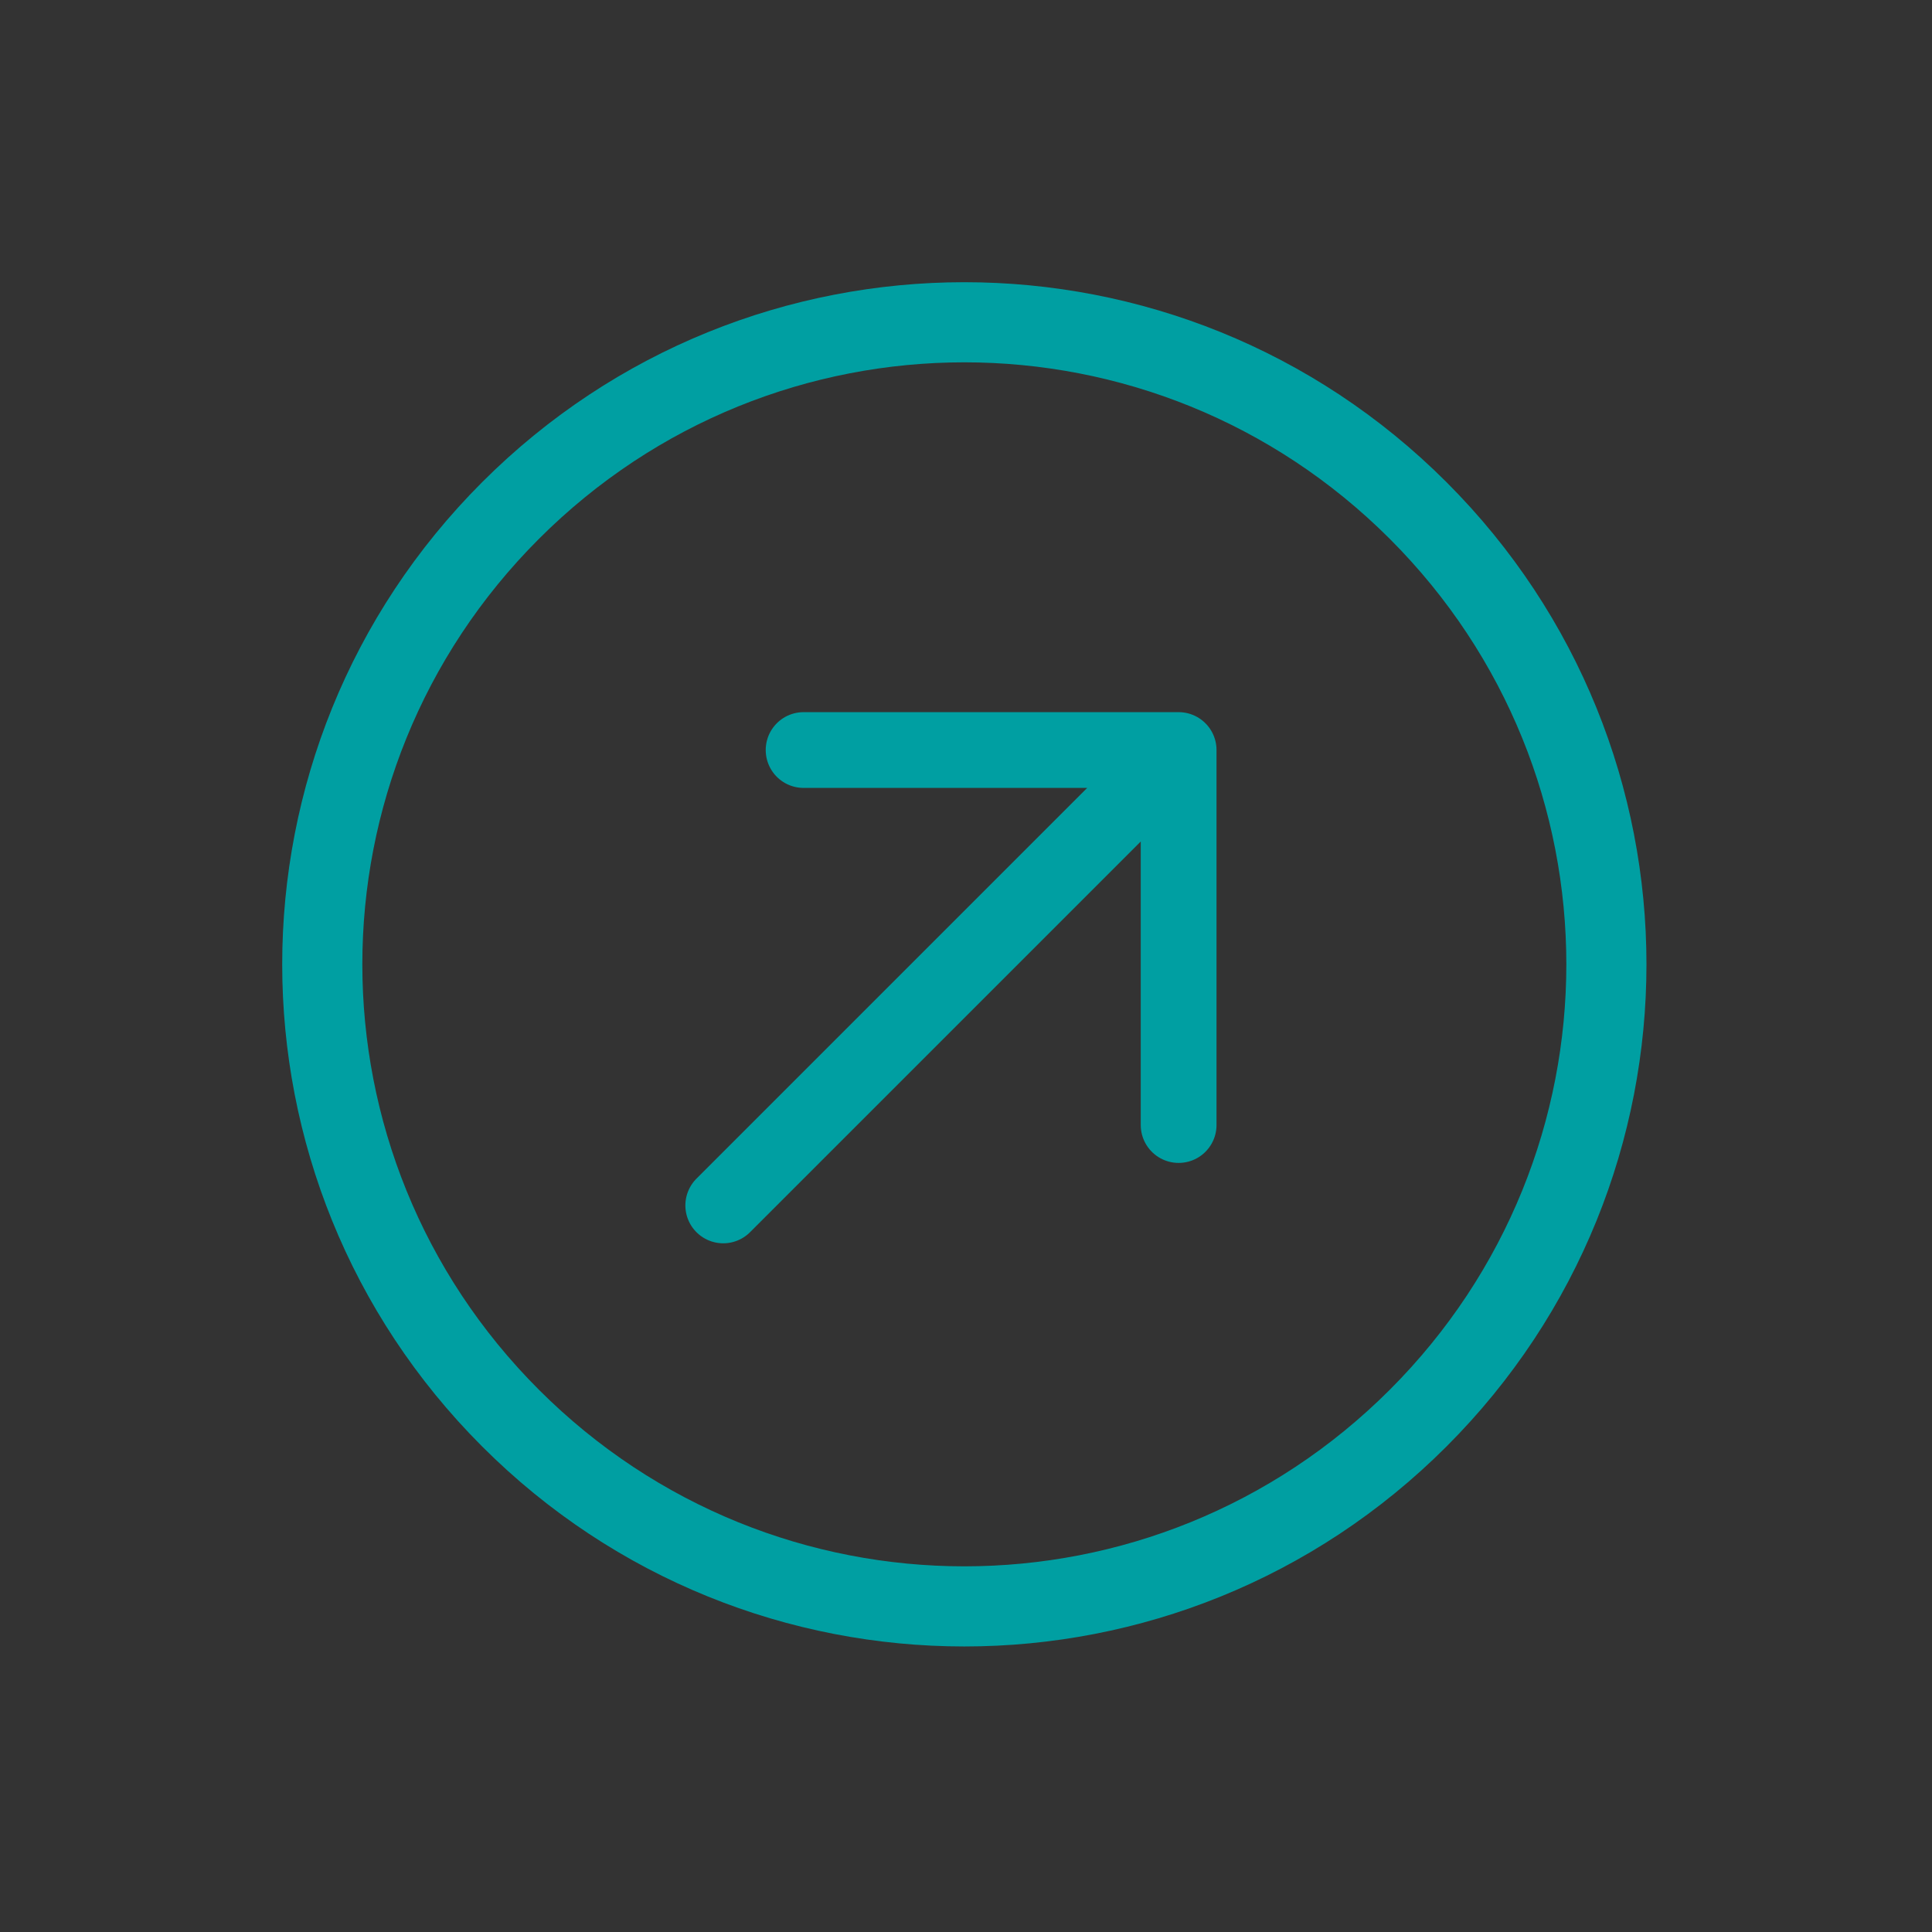 <svg width="51" height="51" viewBox="0 0 51 51" fill="none" xmlns="http://www.w3.org/2000/svg">
<rect x="0" y="0" width="51" height="51" fill="#333333" stroke="none"/>
<path d="M38.184 12.728C45.222 19.766 45.222 31.146 38.184 38.184C31.146 45.222 19.766 45.222 12.728 38.184C5.69 31.146 5.69 19.766 12.728 12.728C19.766 5.69 31.146 5.69 38.184 12.728ZM14.226 36.686C20.44 42.901 30.472 42.901 36.687 36.686C42.901 30.472 42.901 20.439 36.687 14.225C30.472 8.011 20.44 8.011 14.226 14.225C8.011 20.439 8.011 30.472 14.226 36.686Z" fill="#009FA2"/>
<path d="M31.113 19.799L31.113 29.698ZM31.113 19.799L21.213 19.799ZM31.113 19.799L19.092 31.82Z" fill="white"/>
<path d="M31.113 19.799L31.113 29.698M31.113 19.799L21.213 19.799M31.113 19.799L19.092 31.82" stroke="#009FA2" stroke-width="2" stroke-linecap="round" stroke-linejoin="round"/>
</svg>
